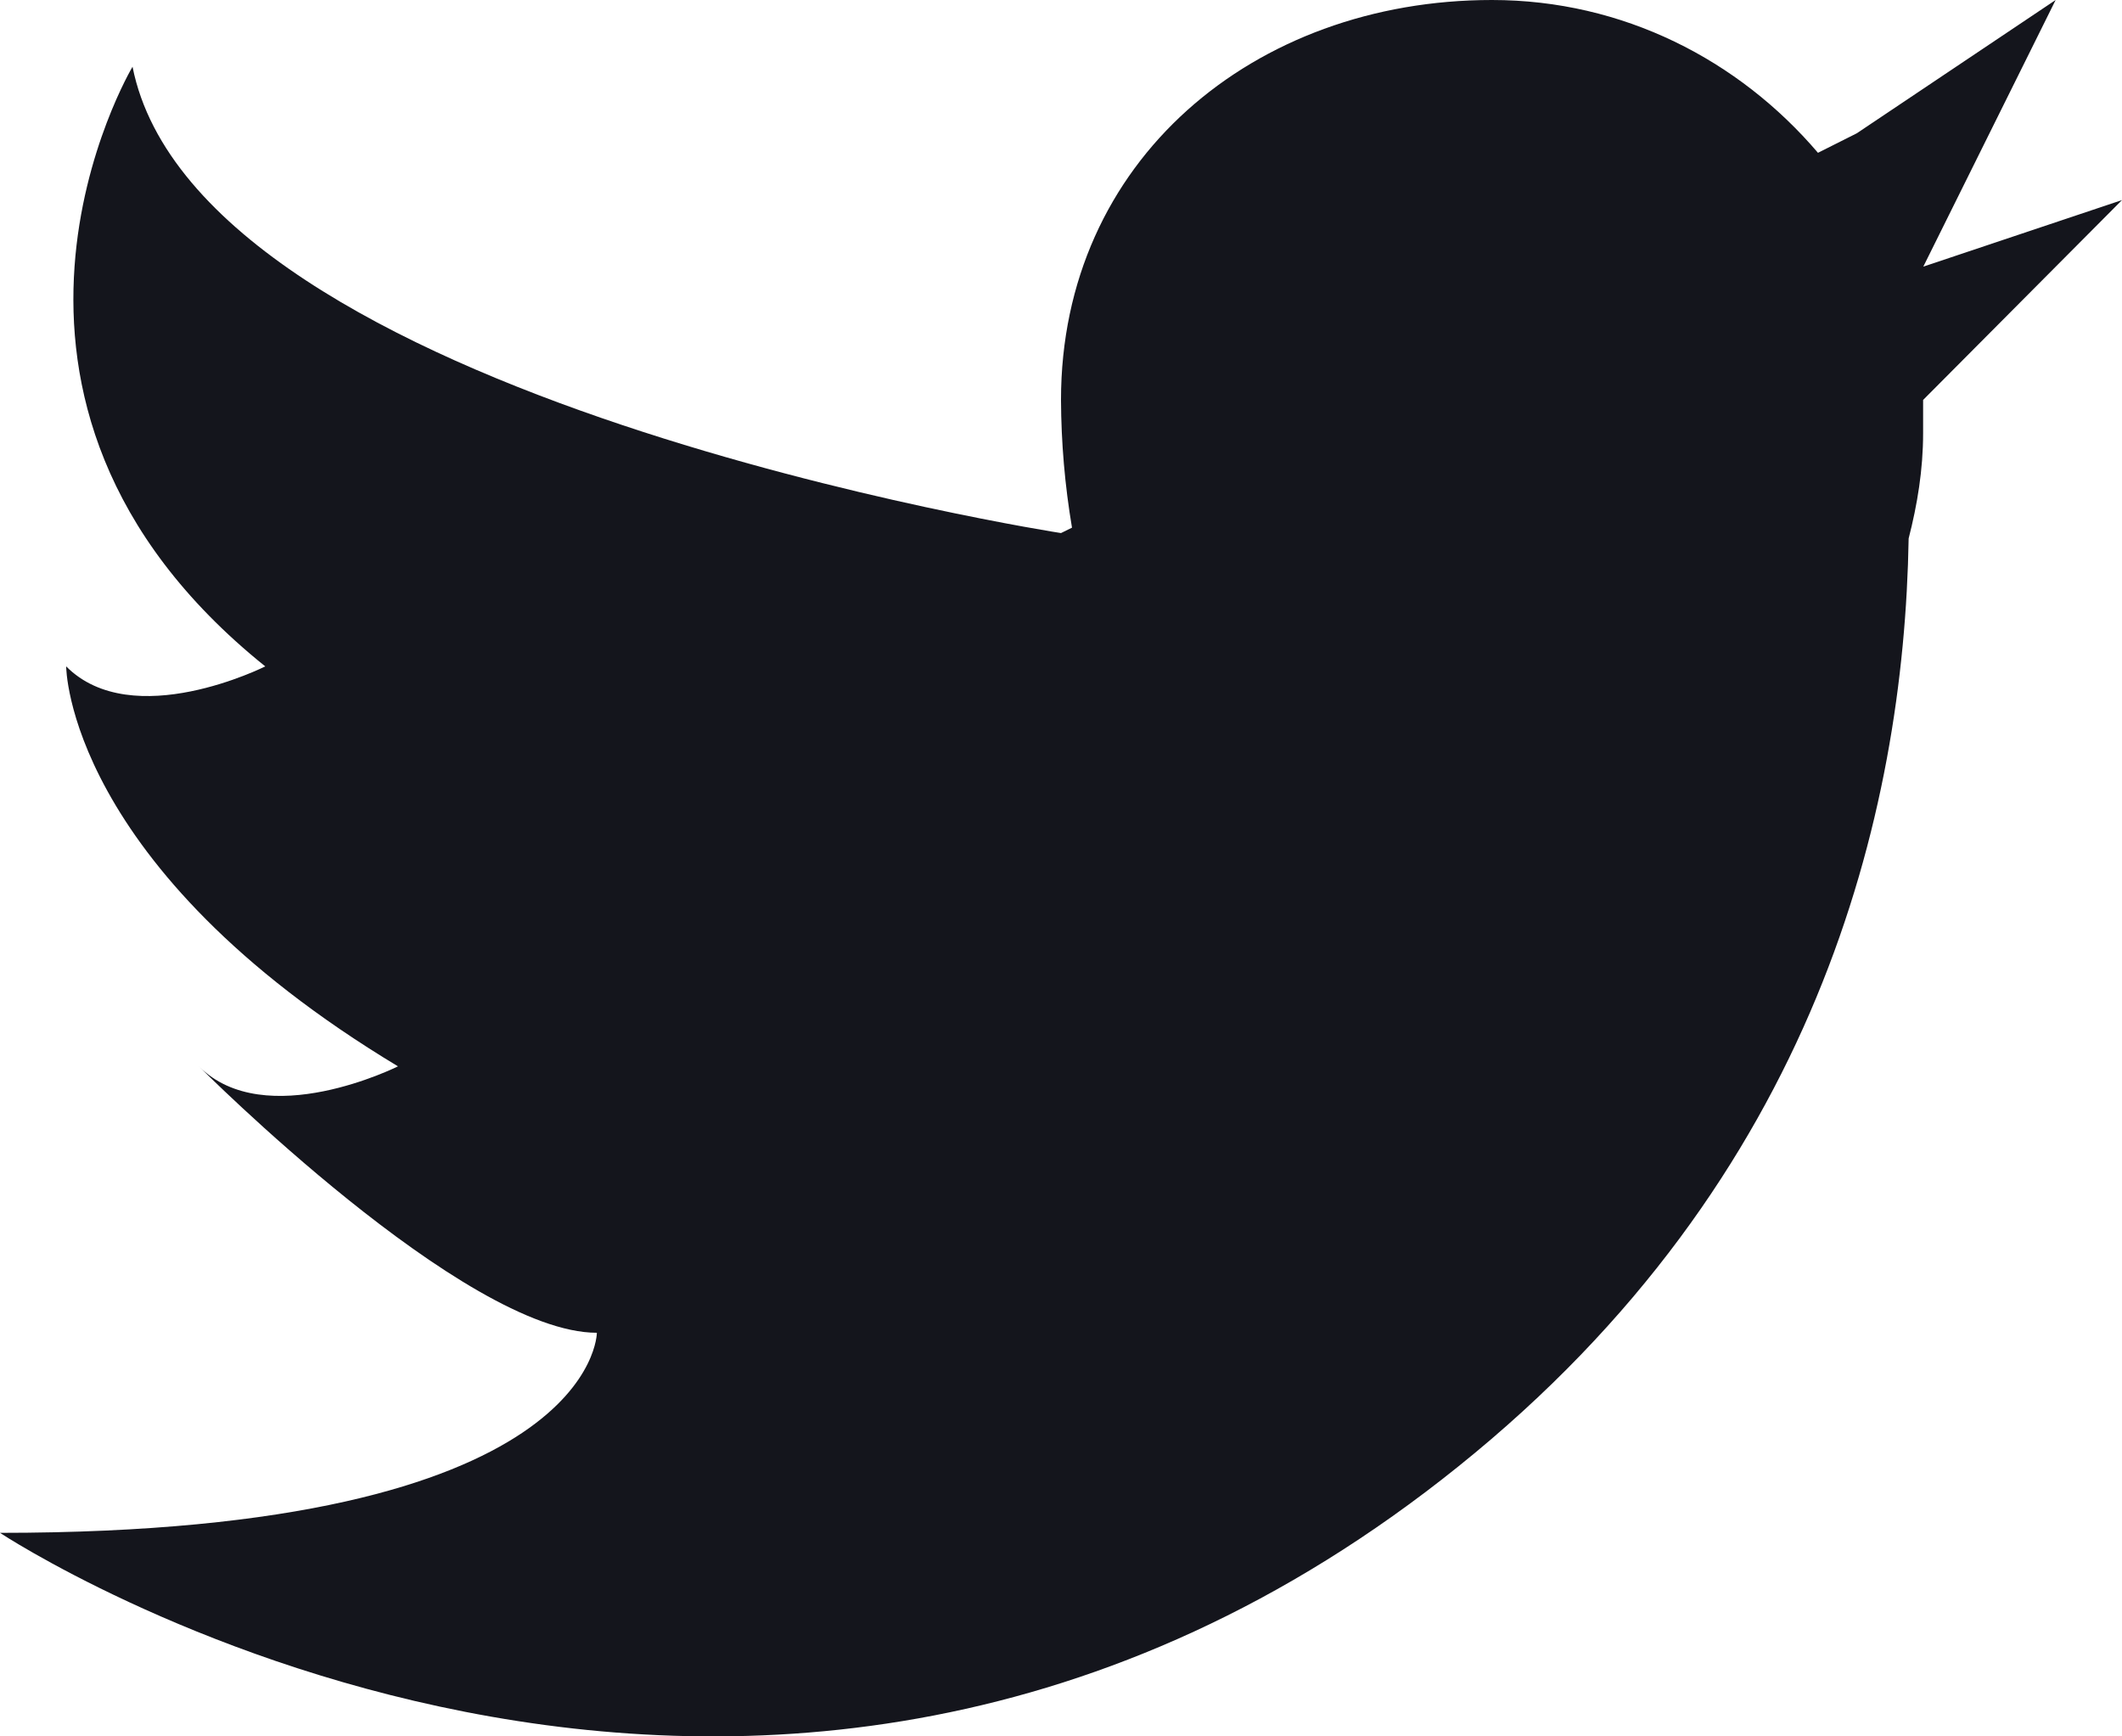 <?xml version="1.0" encoding="UTF-8"?>
<svg width="11px" height="9px" viewBox="0 0 11 9" version="1.1" xmlns="http://www.w3.org/2000/svg" xmlns:xlink="http://www.w3.org/1999/xlink">
    <!-- Generator: Sketch 46.2 (44496) - http://www.bohemiancoding.com/sketch -->
    <title>Shape</title>
    <desc>Created with Sketch.</desc>
    <defs></defs>
    <g id="Page-1" stroke="none" stroke-width="1" fill="none" fill-rule="evenodd">
        <g id="Desktop-Copy-25" transform="translate(-751, -1413)" fill="#14151c">
            <g id="Group-4" transform="translate(330, 1407)">
                <g id="t" transform="translate(421, 6)">
                    <path d="M11,1.037 L9.969,2.073 L9.969,2.245 C9.969,2.435 9.939,2.616 9.894,2.791 C9.87,4.217 9.419,6.107 7.562,7.599 C3.913,10.535 0,7.945 0,7.945 C3.094,7.945 3.094,6.908 3.094,6.908 C2.406,6.908 1.031,5.527 1.031,5.527 C1.375,5.872 2.063,5.527 2.063,5.527 C0.343,4.491 0.343,3.454 0.343,3.454 C0.687,3.8 1.375,3.454 1.375,3.454 C-0.344,2.073 0.687,0.346 0.687,0.346 C1.031,2.073 5.5,2.763 5.5,2.763 L5.557,2.735 C5.52,2.516 5.501,2.295 5.5,2.073 C5.5,0.833 6.5,0 7.734,0 C8.414,0 9.014,0.311 9.424,0.792 L9.625,0.691 L10.656,0 L9.97,1.382 L11,1.037 Z" id="Shape"></path>
                </g>
            </g>
        </g>
    </g>
</svg>